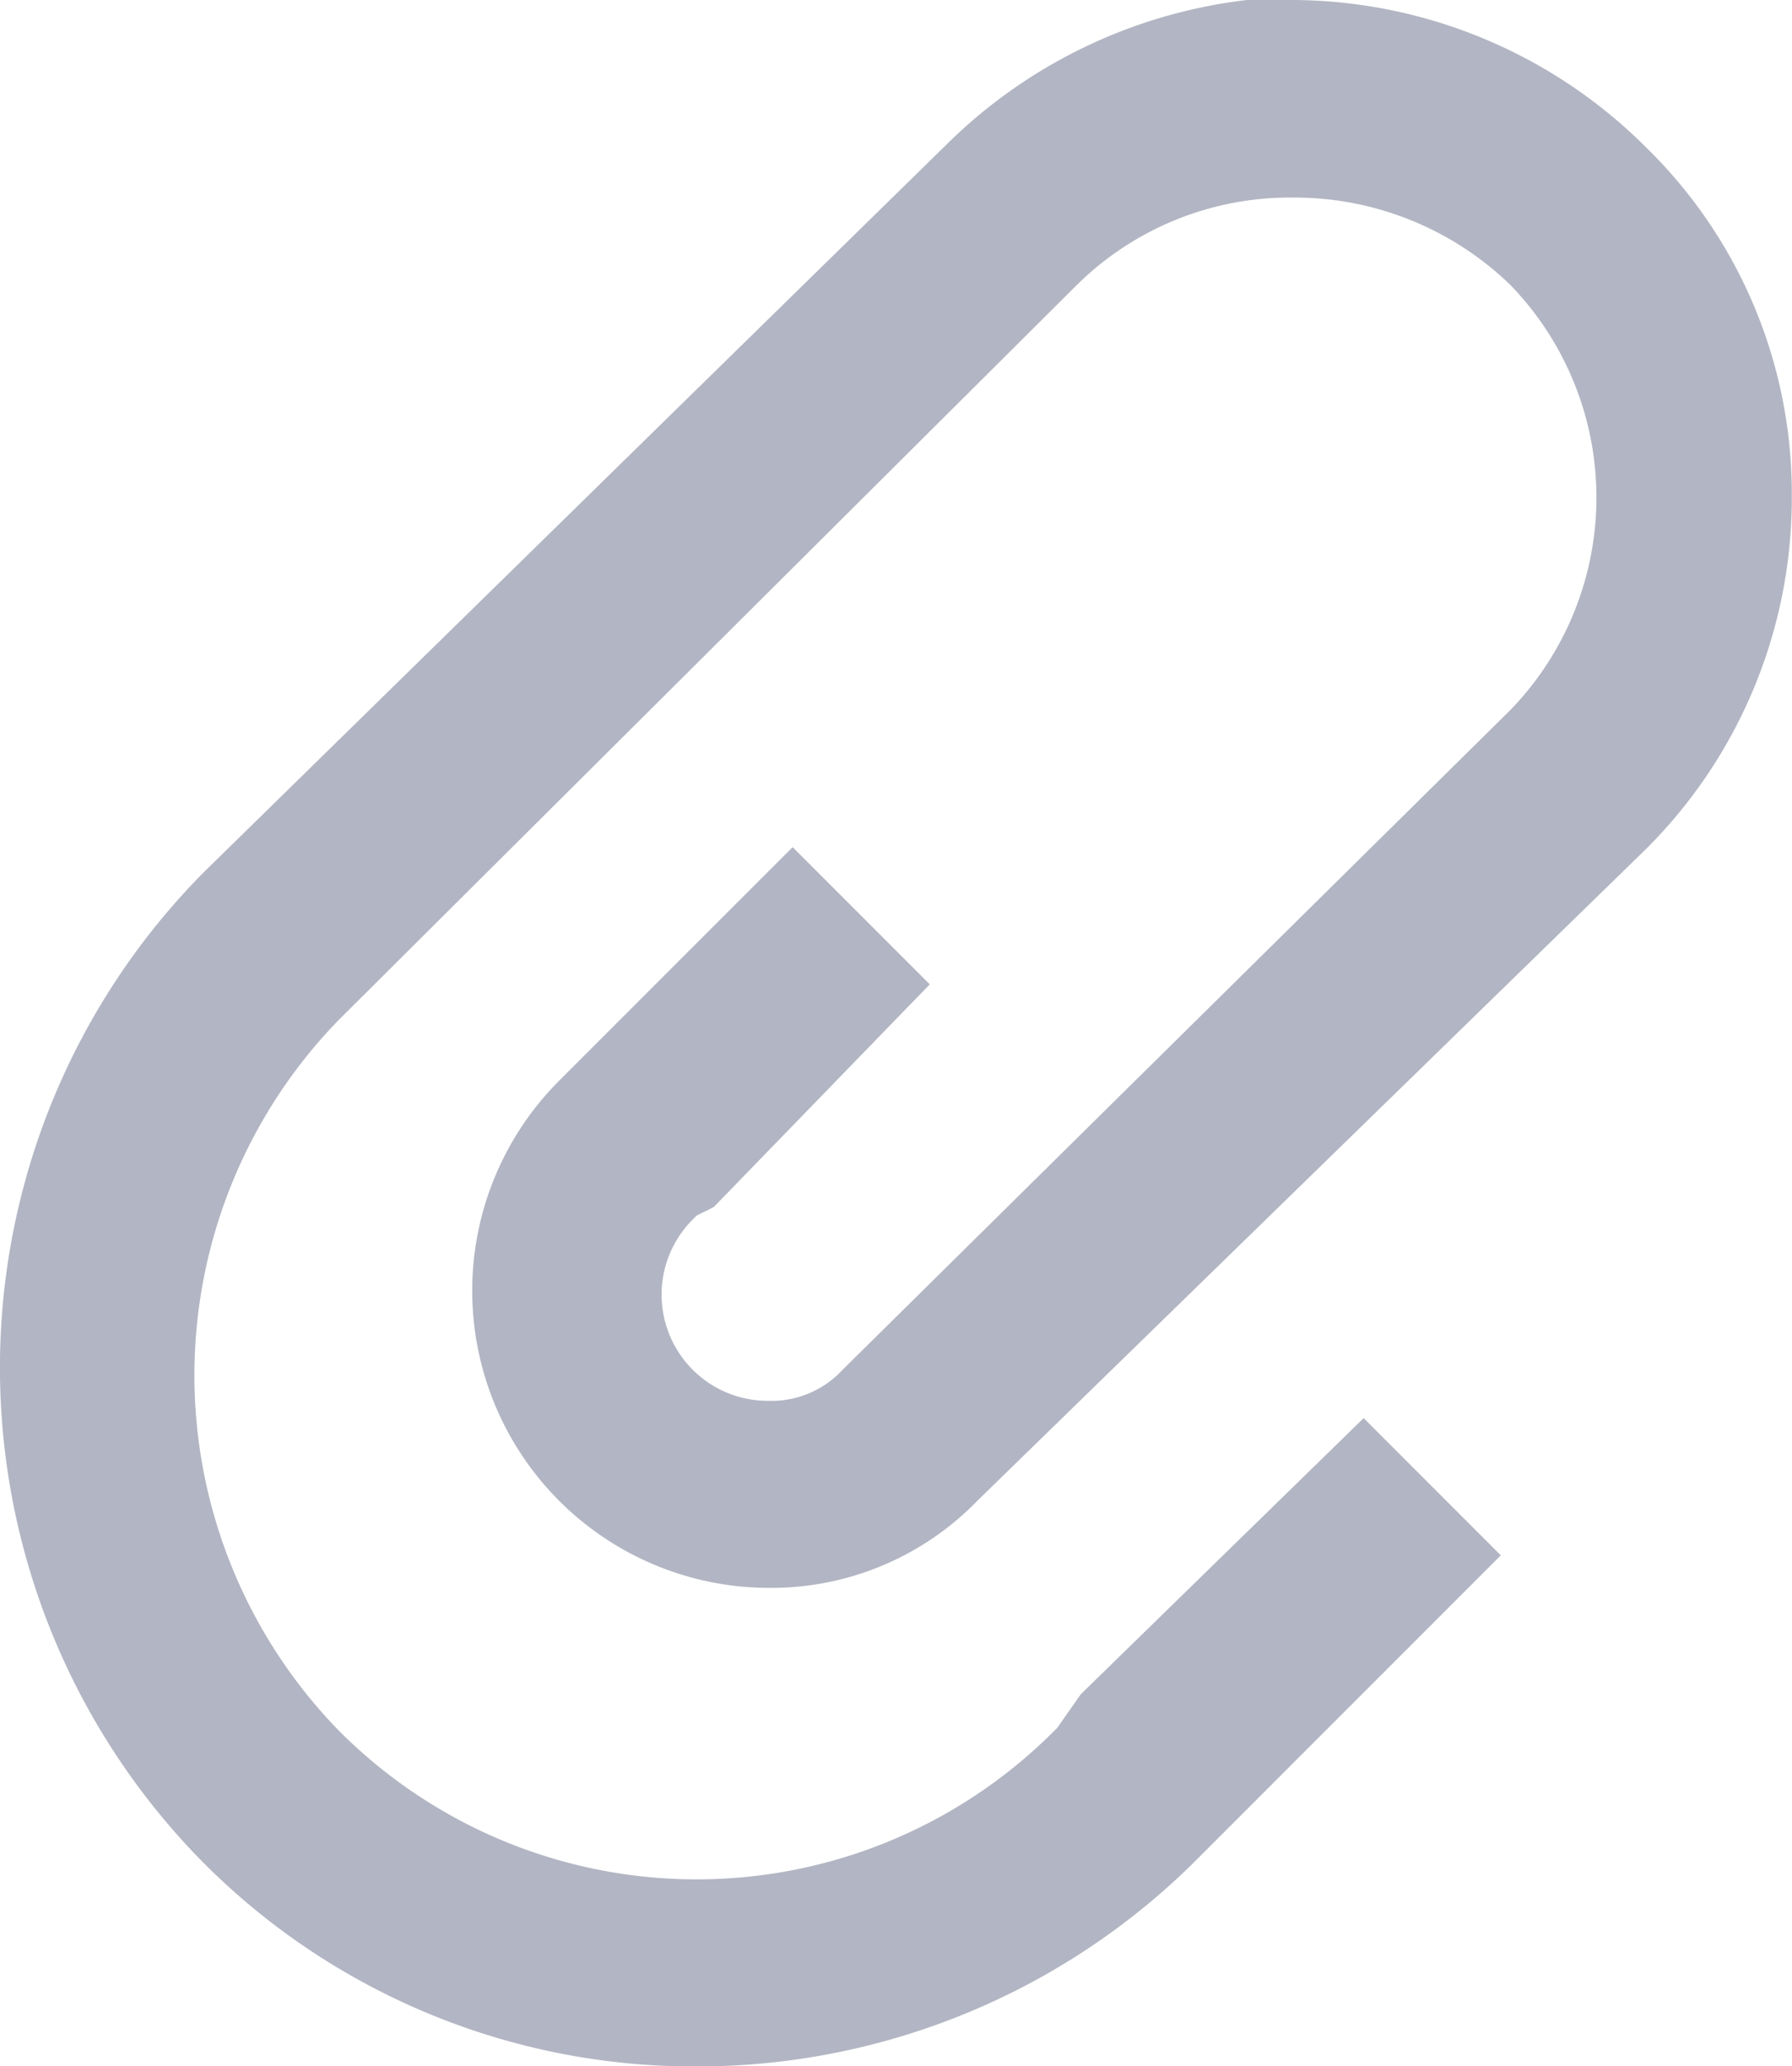 <svg xmlns="http://www.w3.org/2000/svg" viewBox="-17532 -14668.694 18.566 21.399">
  <defs>
    <style>
      .cls-1 {
        fill: #b2b5c3;
      }
    </style>
  </defs>
  <path id="_043_attachments_menu" data-name="043_attachments_menu" class="cls-1" d="M7.269,21.4a7.171,7.171,0,0,1-5.114-2.113,7.289,7.289,0,0,1,0-10.247l7.689-7.53A5.3,5.3,0,0,1,12.969,0h.479a5.209,5.209,0,0,1,3.658,1.527,5.008,5.008,0,0,1,1.509,3.6A5.13,5.13,0,0,1,17.107,8.79l-6.926,6.748a2.977,2.977,0,0,1-2.167.906h0A3.077,3.077,0,0,1,5.83,11.206L8.263,8.773l1.421,1.421L7.446,12.5l-.178.089-.053.053a1.1,1.1,0,0,0,.8,1.865,1,1,0,0,0,.764-.32L15.7,7.352a3.162,3.162,0,0,0,0-4.4,3.213,3.213,0,0,0-2.255-.906,3.14,3.14,0,0,0-2.238.906L3.557,10.566a5.275,5.275,0,0,0,0,7.352,5.231,5.231,0,0,0,7.423,0L11,17.9l.249-.355,2.93-2.859L15.6,16.107l-3.214,3.214A7.319,7.319,0,0,1,7.269,21.4Z" transform="translate(-17532.051 -14668.694)"/>
</svg>
